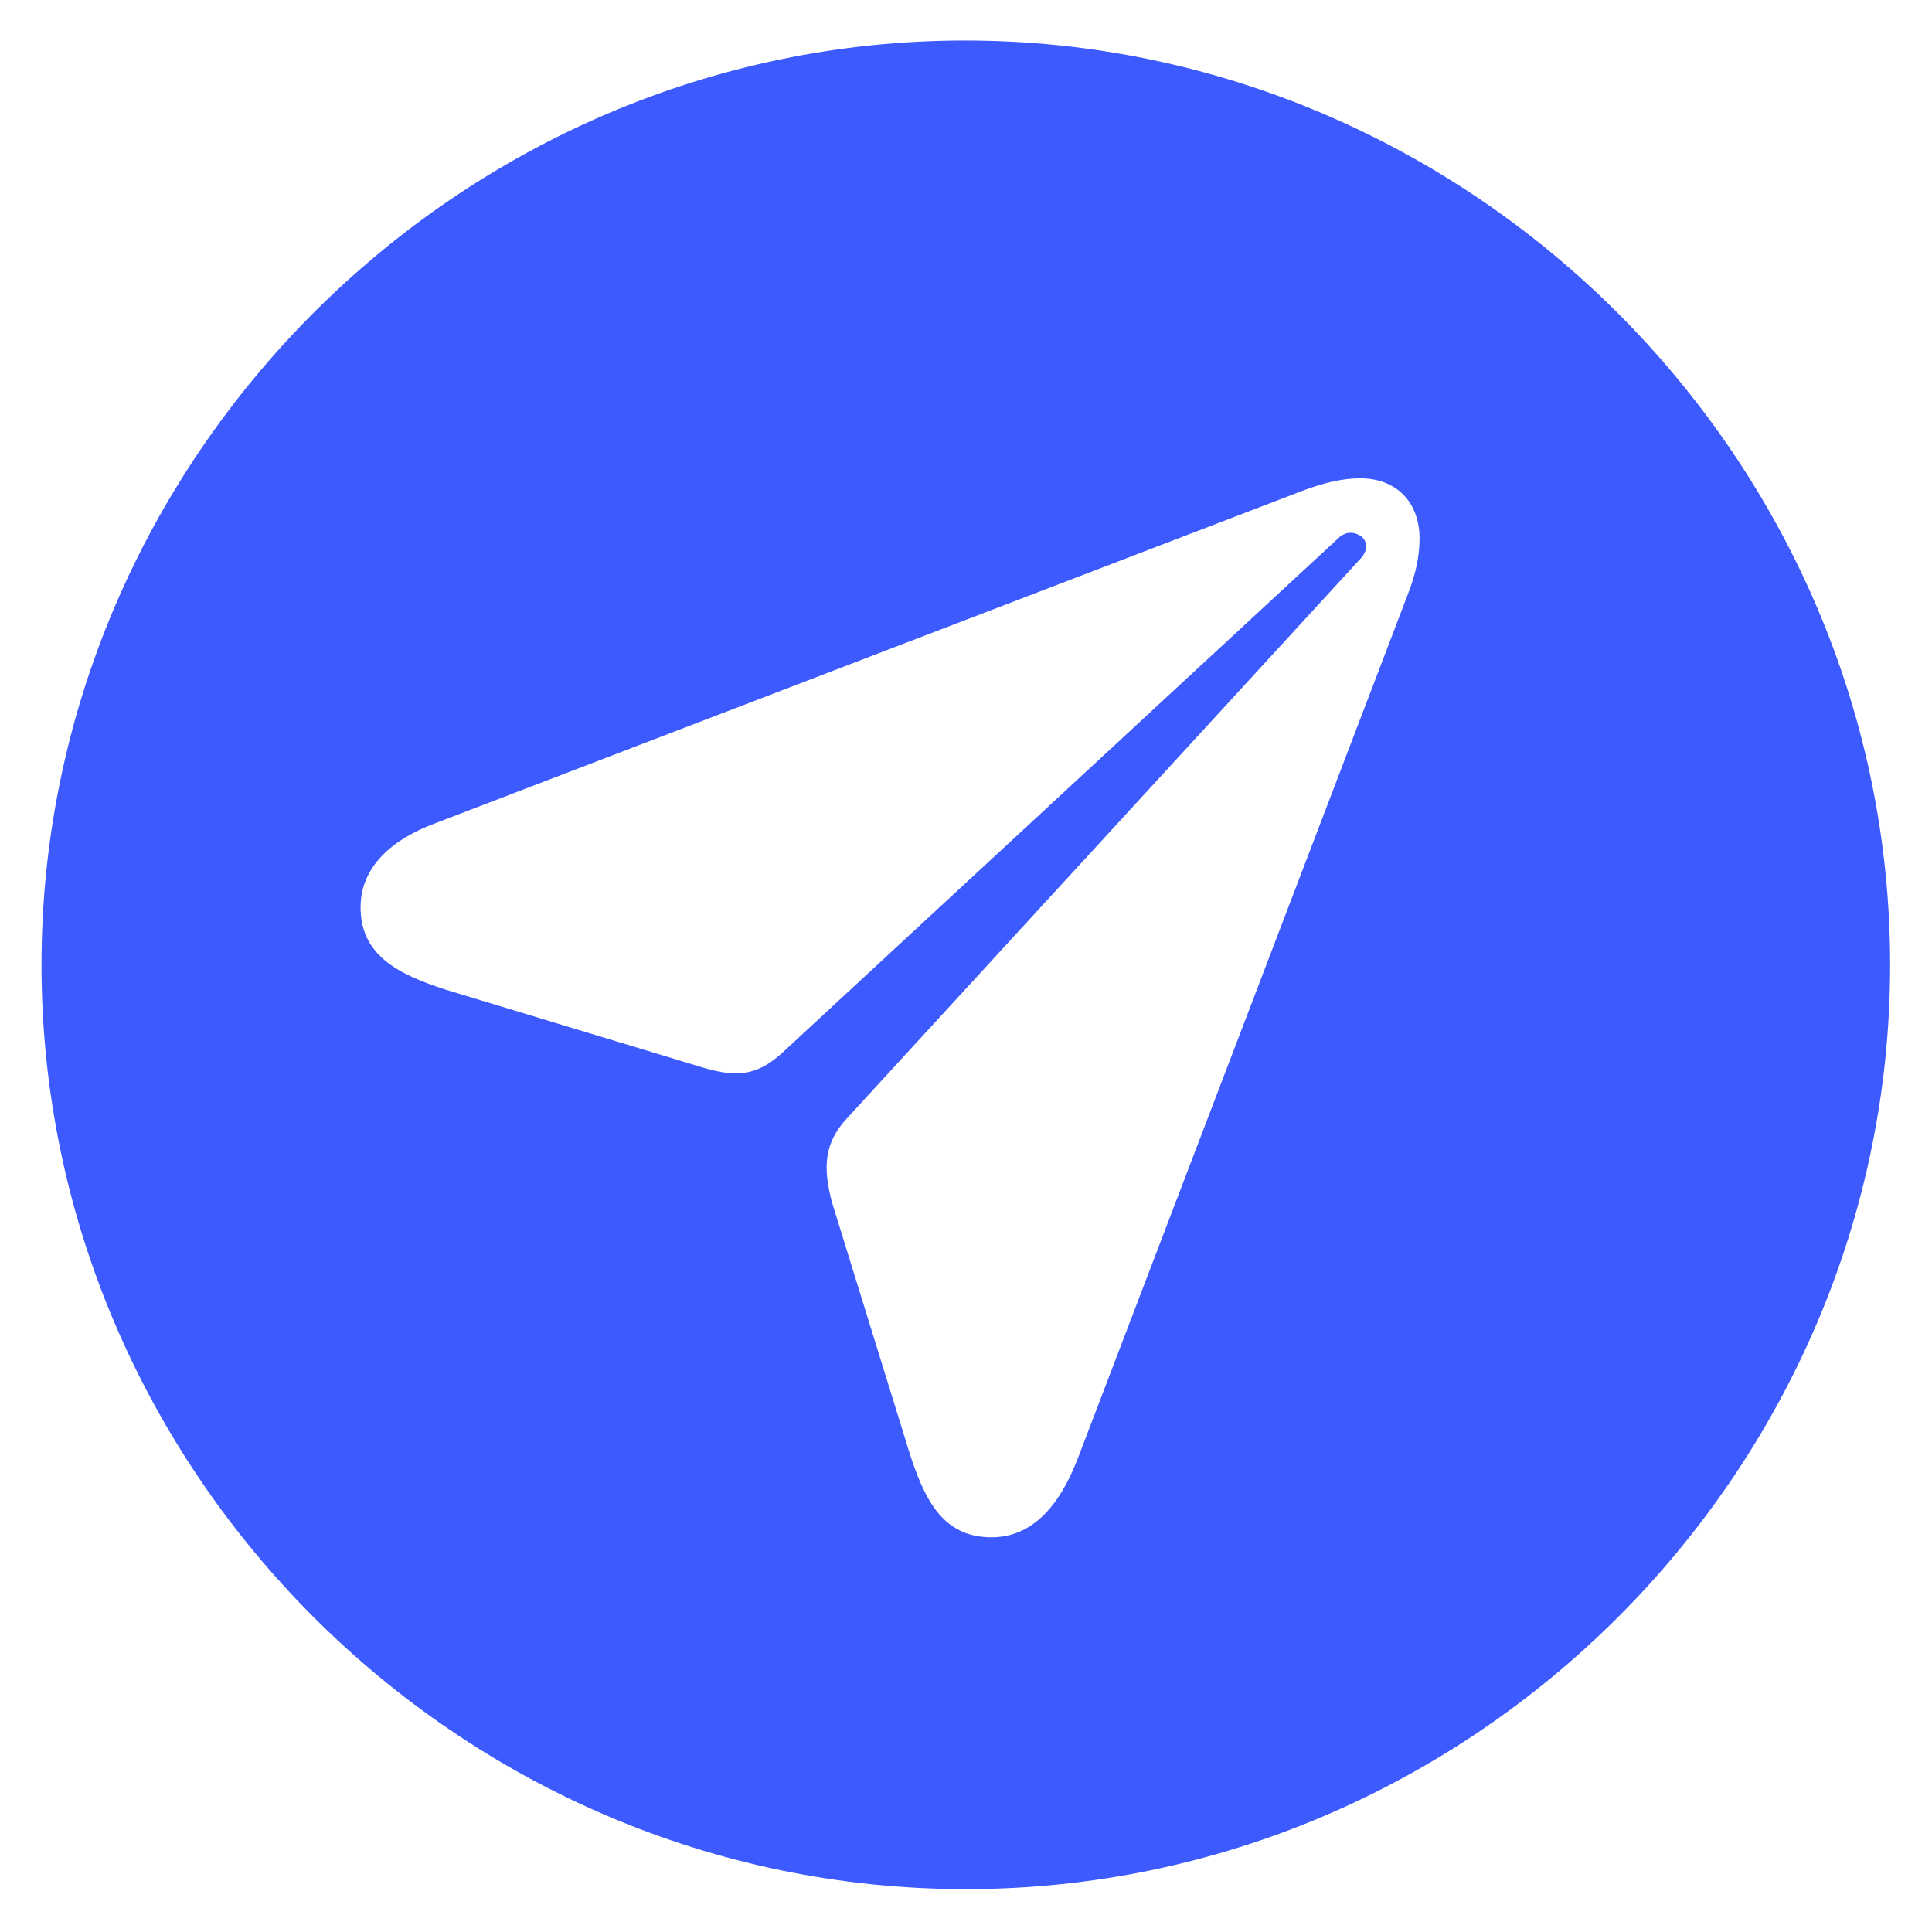<svg width="33" height="33" viewBox="0 0 33 33" fill="none" xmlns="http://www.w3.org/2000/svg">
<path d="M16.497 32.268C25.155 32.268 32.285 25.138 32.285 16.48C32.285 7.837 25.14 0.692 16.482 0.692C7.839 0.692 0.709 7.837 0.709 16.48C0.709 25.138 7.839 32.268 16.497 32.268ZM16.936 26.258C16.104 26.258 15.786 25.623 15.513 24.745L14.211 20.537C14.045 19.916 14.09 19.507 14.469 19.099L23.248 9.532C23.354 9.411 23.369 9.275 23.263 9.169C23.157 9.093 23.021 9.063 22.885 9.169L13.349 17.994C12.895 18.402 12.531 18.402 11.911 18.206L7.612 16.904C6.764 16.631 6.159 16.298 6.159 15.496C6.159 14.8 6.704 14.331 7.445 14.058L22.249 8.382C22.612 8.246 22.93 8.17 23.233 8.17C23.854 8.17 24.247 8.579 24.247 9.199C24.247 9.487 24.186 9.805 24.035 10.183L18.404 24.926C18.086 25.744 17.617 26.258 16.936 26.258Z" fill="#3D5AFE"/>
</svg>
